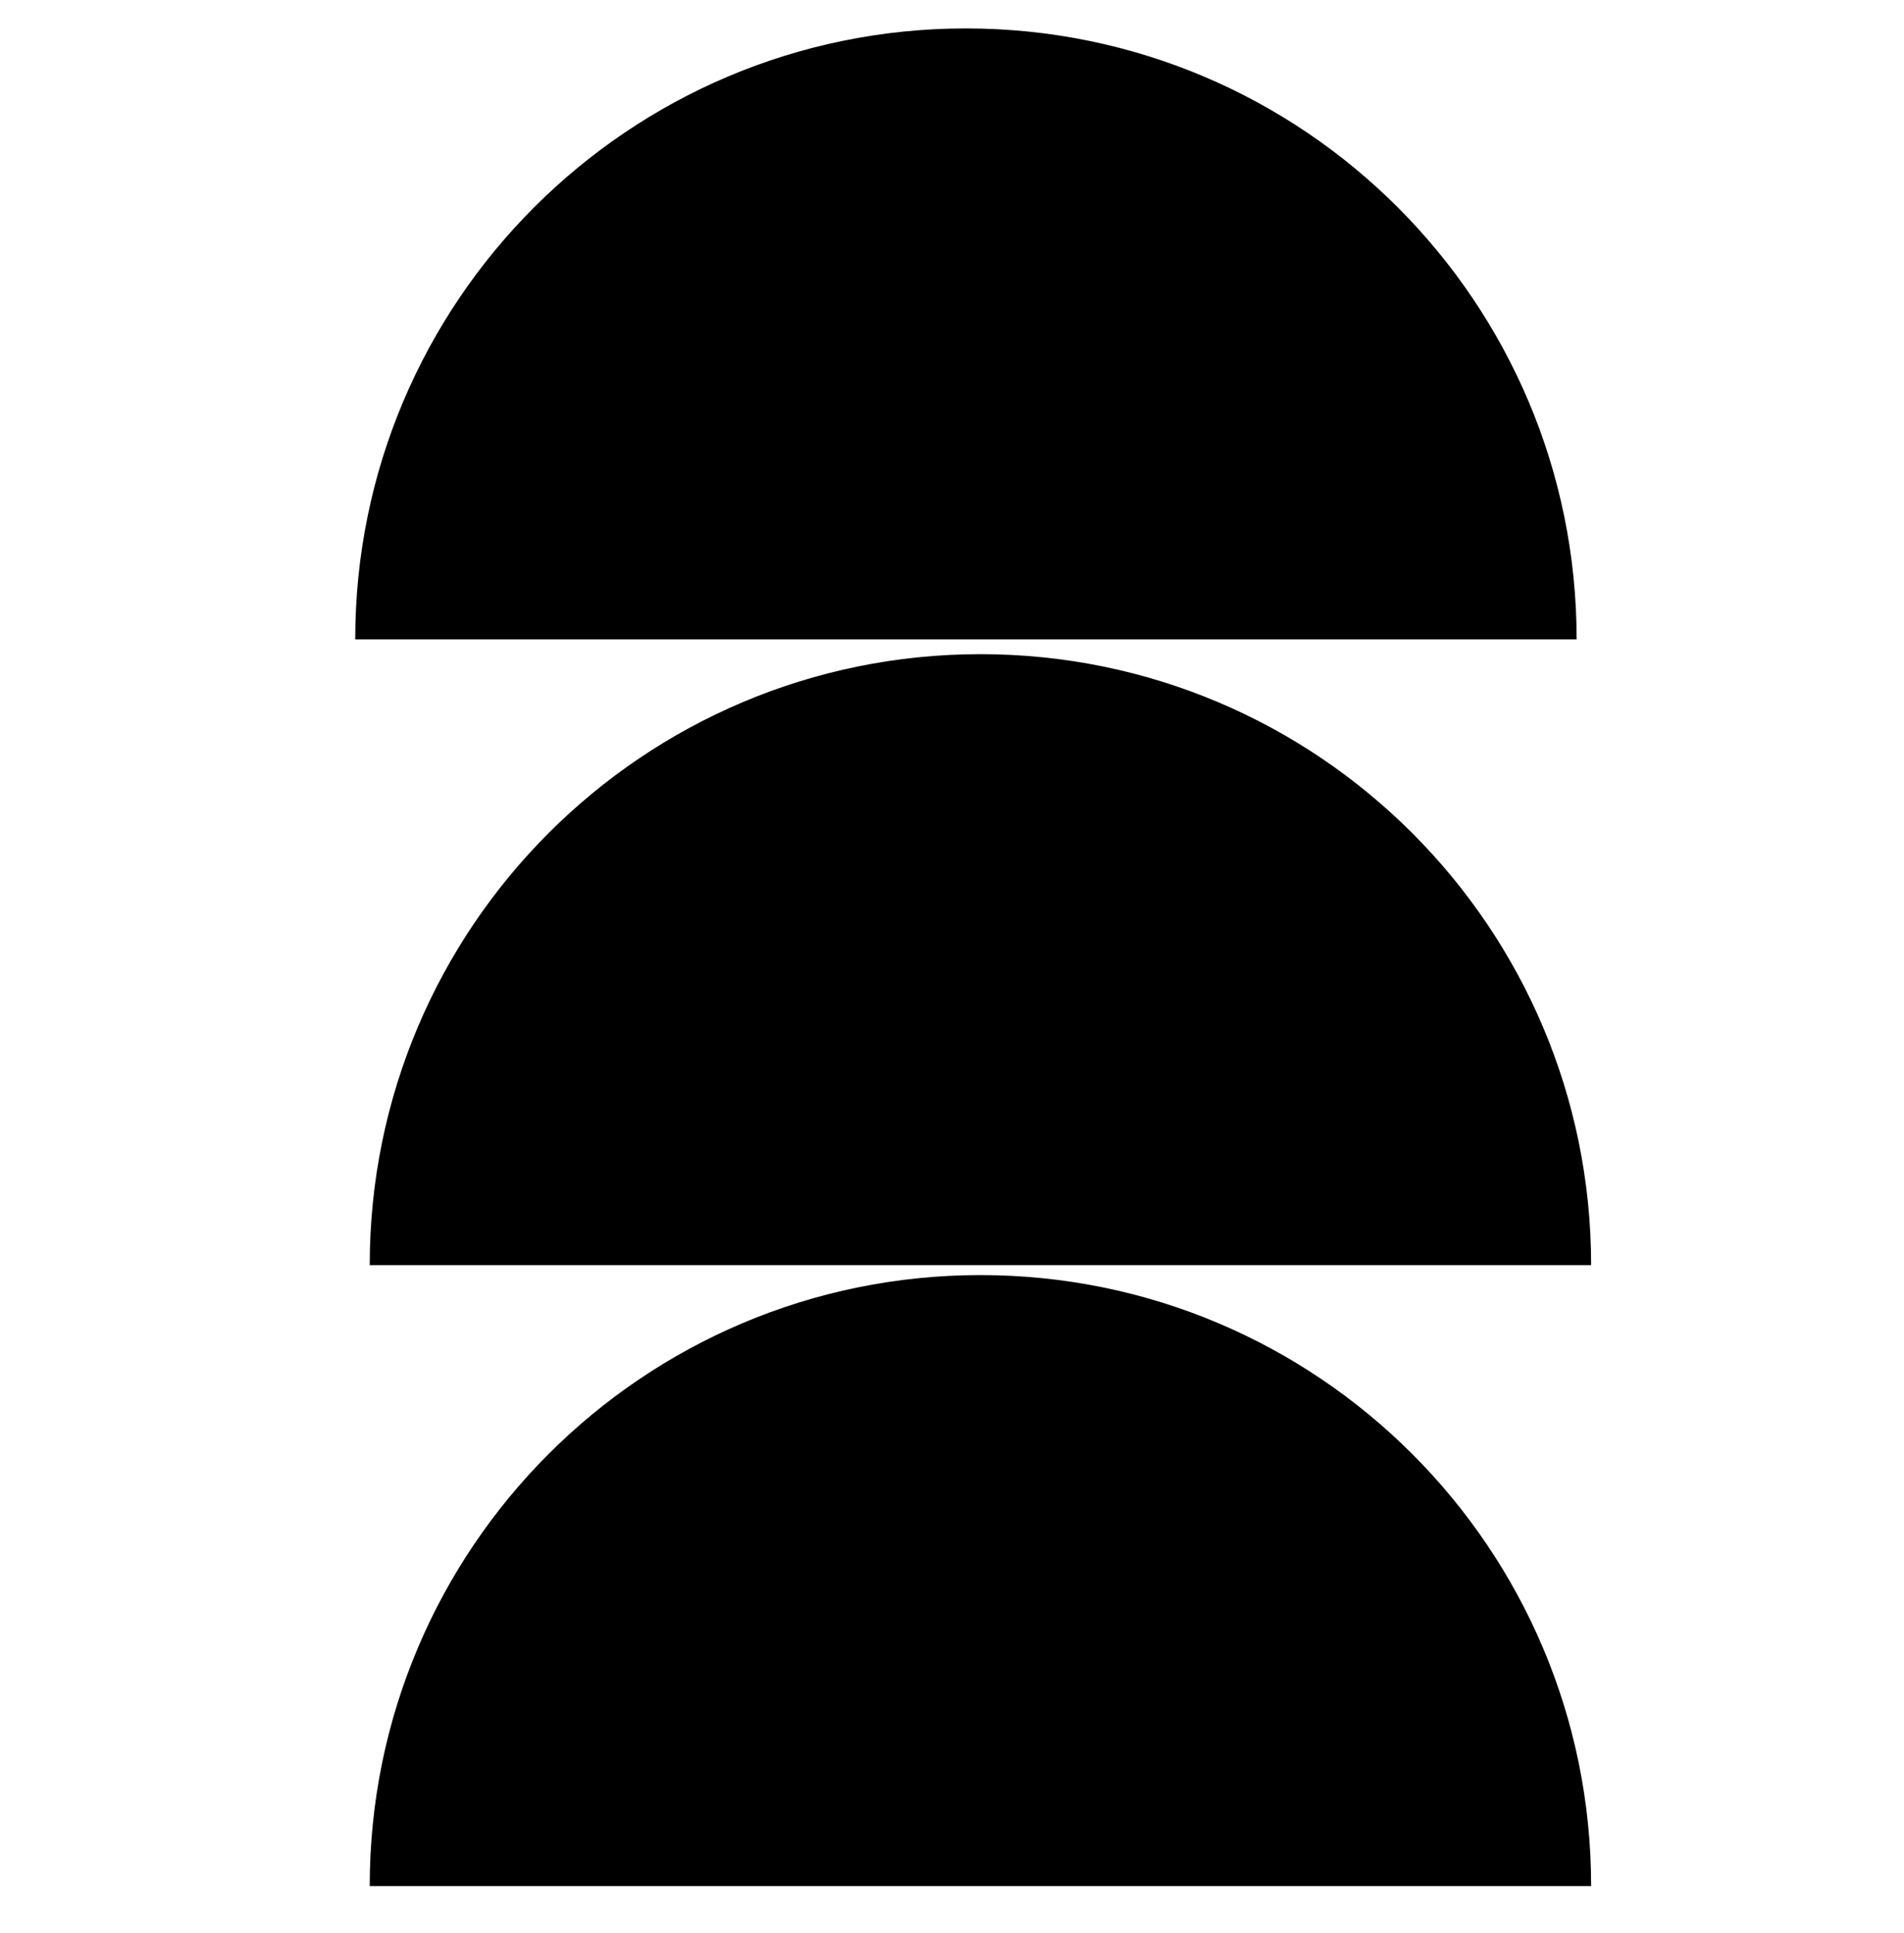 <?xml version="1.0" encoding="UTF-8"?>
<svg id="Capa_1" data-name="Capa 1" xmlns="http://www.w3.org/2000/svg" viewBox="0 0 67 68">
  <defs>
    <style>
      .cls-1 {
        stroke-width: 0px;
      }
    </style>
  </defs>
  <path class="cls-1" d="m13.01,44.5c0-11.87,9.62-21.49,21.49-21.49s21.49,9.62,21.49,21.49"/>
  <path class="cls-1" d="m13.01,66.34c0-11.87,9.62-21.49,21.49-21.49s21.49,9.62,21.49,21.49"/>
  <path class="cls-1" d="m12.5,22.49c0-11.87,9.62-21.49,21.49-21.49s21.49,9.62,21.49,21.49"/>
</svg>